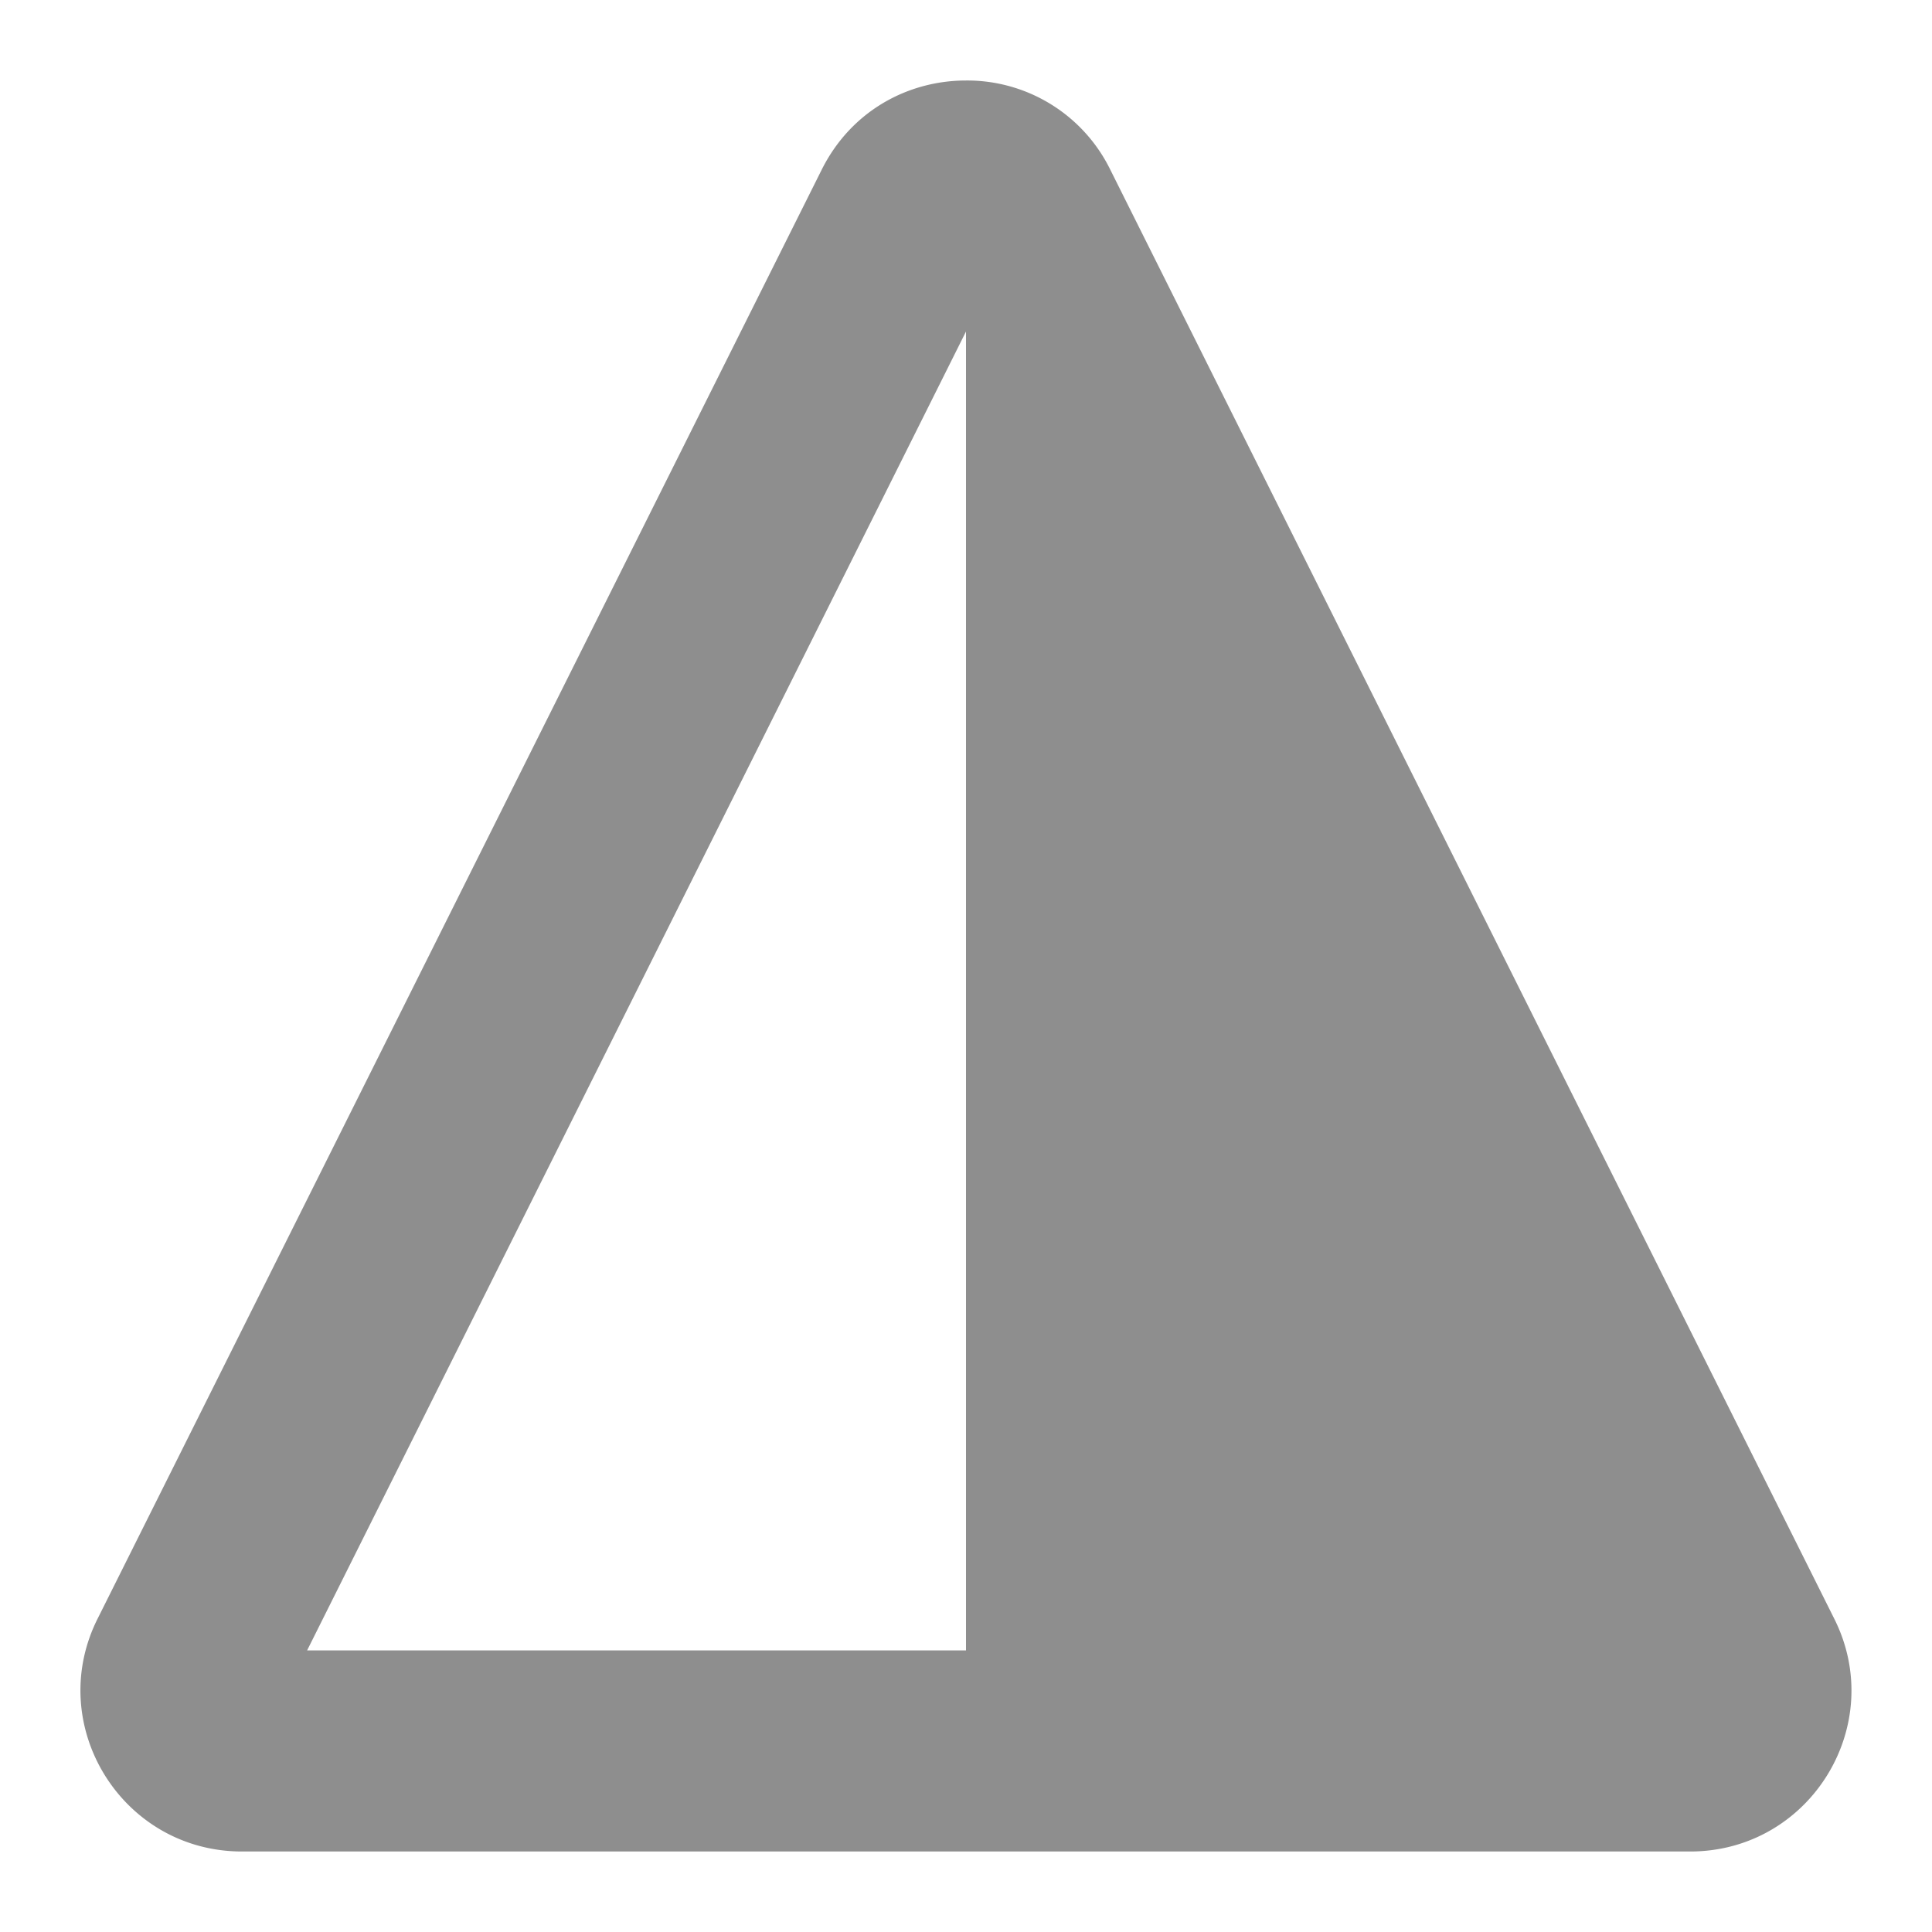 <svg xmlns="http://www.w3.org/2000/svg" width="24" height="24"><path fill="#8E8E8E" d="M12 4.118v16.384H3.815L12 4.118zm10.778 15.975L13.792 2.107A1.98 1.98 0 0 0 12 1c-.712 0-1.423.37-1.792 1.107L1.22 20.093C.541 21.422 1.51 23 3.006 23h17.99c1.495 0 2.462-1.578 1.782-2.907z"/></svg>